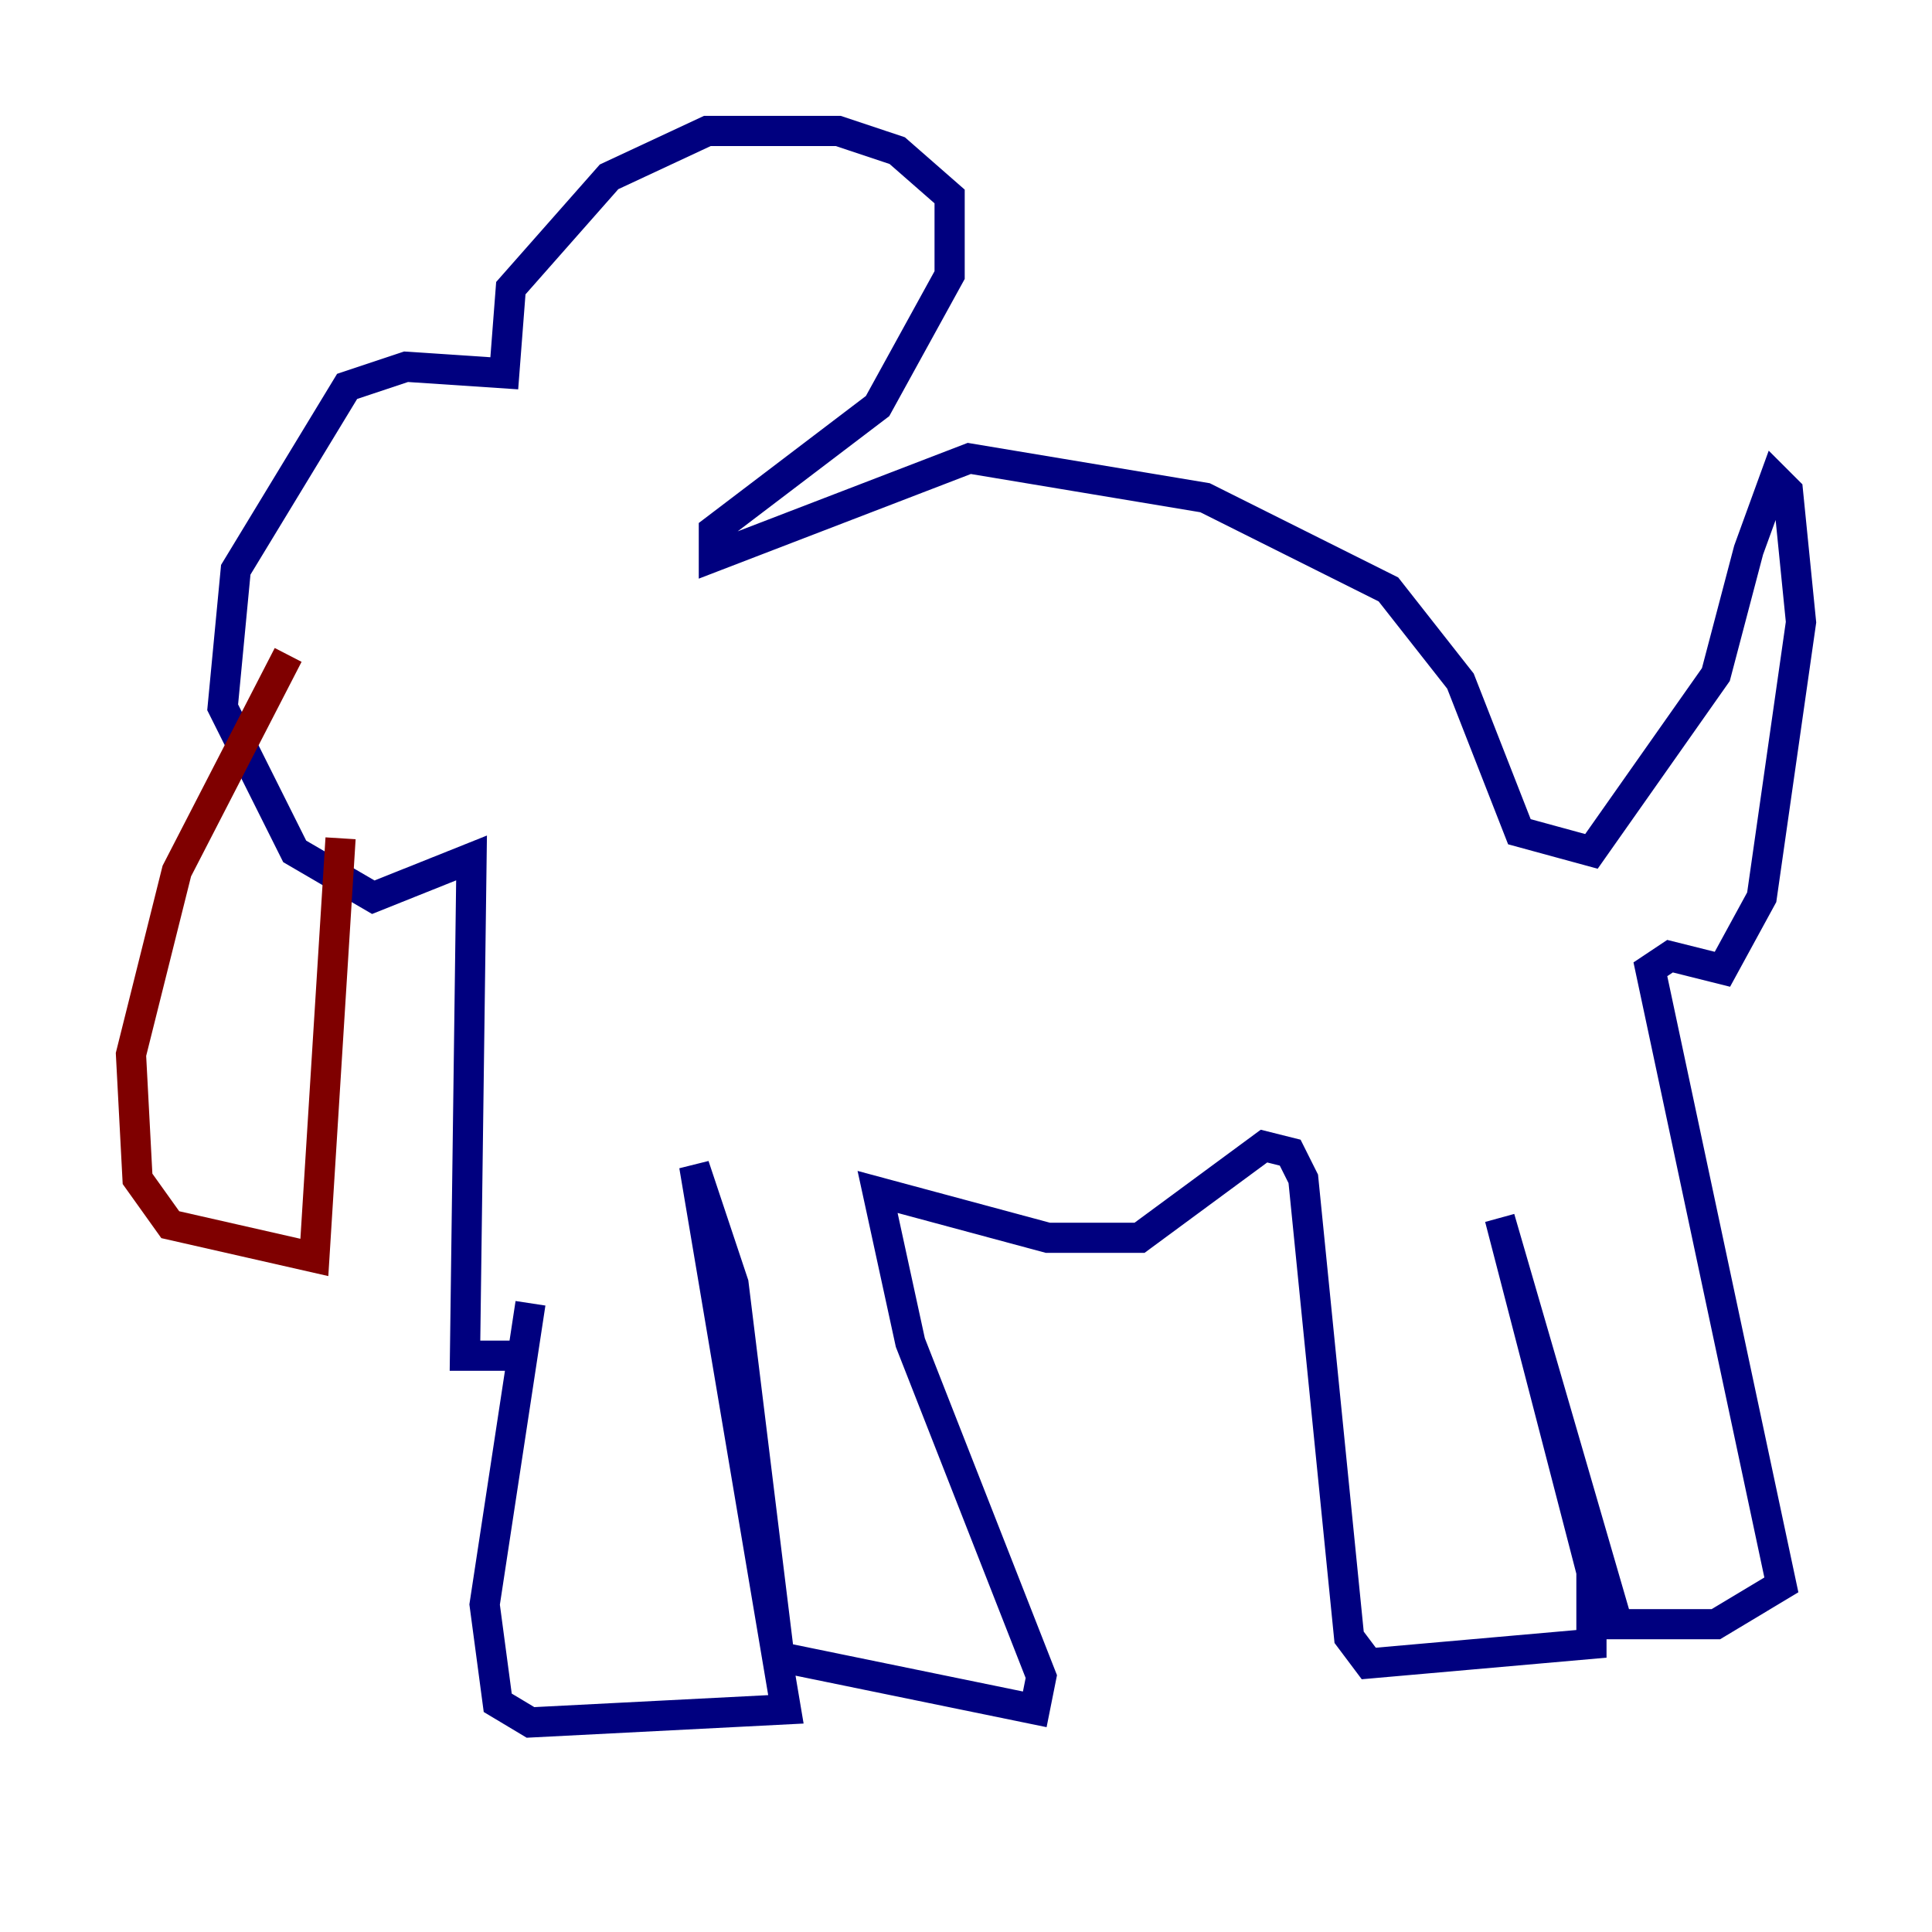 <?xml version="1.0" encoding="utf-8" ?>
<svg baseProfile="tiny" height="128" version="1.2" viewBox="0,0,128,128" width="128" xmlns="http://www.w3.org/2000/svg" xmlns:ev="http://www.w3.org/2001/xml-events" xmlns:xlink="http://www.w3.org/1999/xlink"><defs /><polyline fill="none" points="35.146,86.346 32.108,106.305 32.976,112.814 35.146,114.115 52.068,113.248 45.993,77.234 48.597,85.044 51.634,109.776 68.556,113.248 68.99,111.078 60.312,88.949 58.142,78.969 69.424,82.007 75.498,82.007 83.742,75.932 85.478,76.366 86.346,78.102 89.383,108.475 90.685,110.21 105.437,108.909 105.437,104.136 99.363,80.705 107.173,107.607 113.681,107.607 118.02,105.003 109.342,64.217 110.644,63.349 114.115,64.217 116.719,59.444 119.322,41.22 118.454,32.542 117.586,31.675 115.851,36.447 113.681,44.691 105.437,56.407 100.664,55.105 96.759,45.125 91.986,39.051 79.837,32.976 64.217,30.373 47.295,36.881 47.295,35.146 58.142,26.902 62.915,18.224 62.915,13.017 59.444,9.98 55.539,8.678 46.861,8.678 40.352,11.715 33.844,19.091 33.41,24.732 26.902,24.298 22.997,25.6 15.62,37.749 14.752,46.861 19.525,56.407 24.732,59.444 31.241,56.841 30.807,89.817 34.712,89.817" stroke="#00007f" stroke-width="2" /><polyline fill="none" points="19.091,43.39 11.715,57.709 8.678,69.858 9.112,78.102 11.281,81.139 20.827,83.308 22.563,55.539" stroke="#7f0000" stroke-width="2" /></svg>